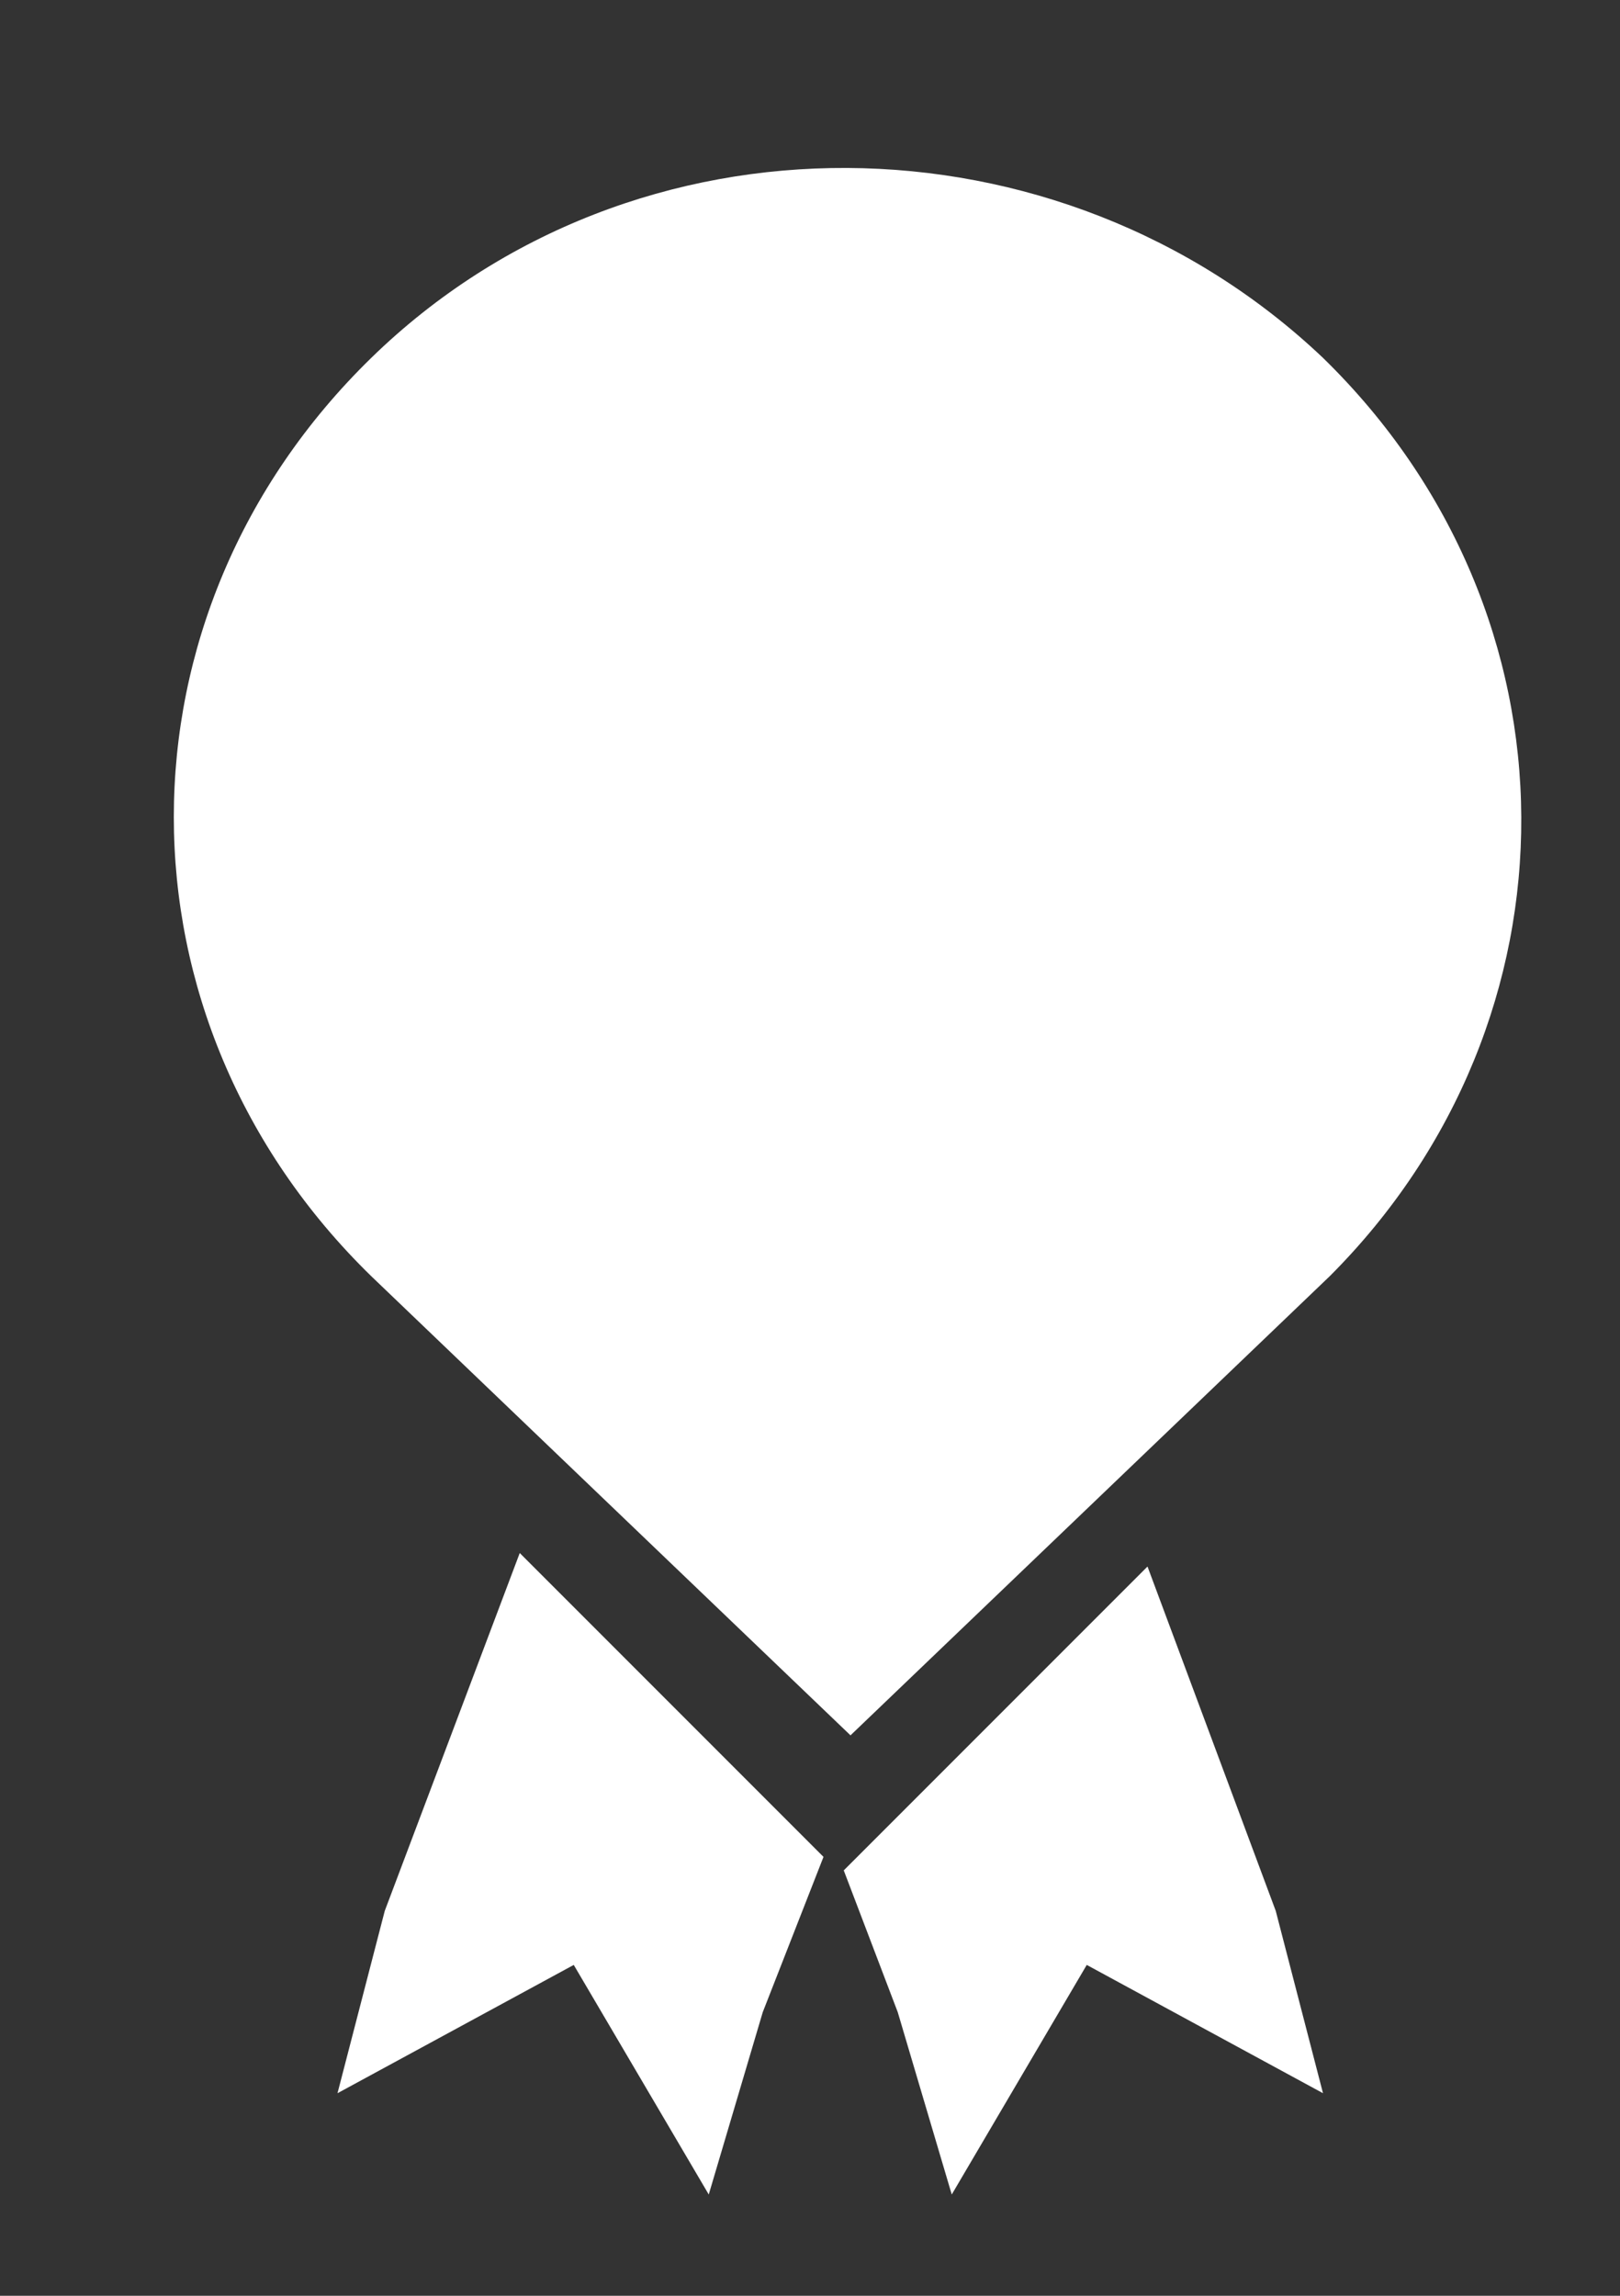 <svg xmlns="http://www.w3.org/2000/svg" width="24" height="34" viewBox="0 0 24 34"><rect x="0" y="0" width="24" height="34" fill="#333333" stroke="none"/><g fill="#fff"><path d="M5.7 28.3l-.7 2.7 3.5-1.9 2 3.4.8-2.7.9-2.3-4.5-4.5zM17 23.2l-4.5 4.5.8 2.1.8 2.7 2-3.4 3.5 1.9-.7-2.7zM19.6 5.3c-3.9-3.7-10.2-3.8-14.1 0-3.9 3.8-3.9 9.8 0 13.6l7.1 6.8 7.1-6.8c3.8-3.8 3.8-9.8-.1-13.6z"/></g></svg>